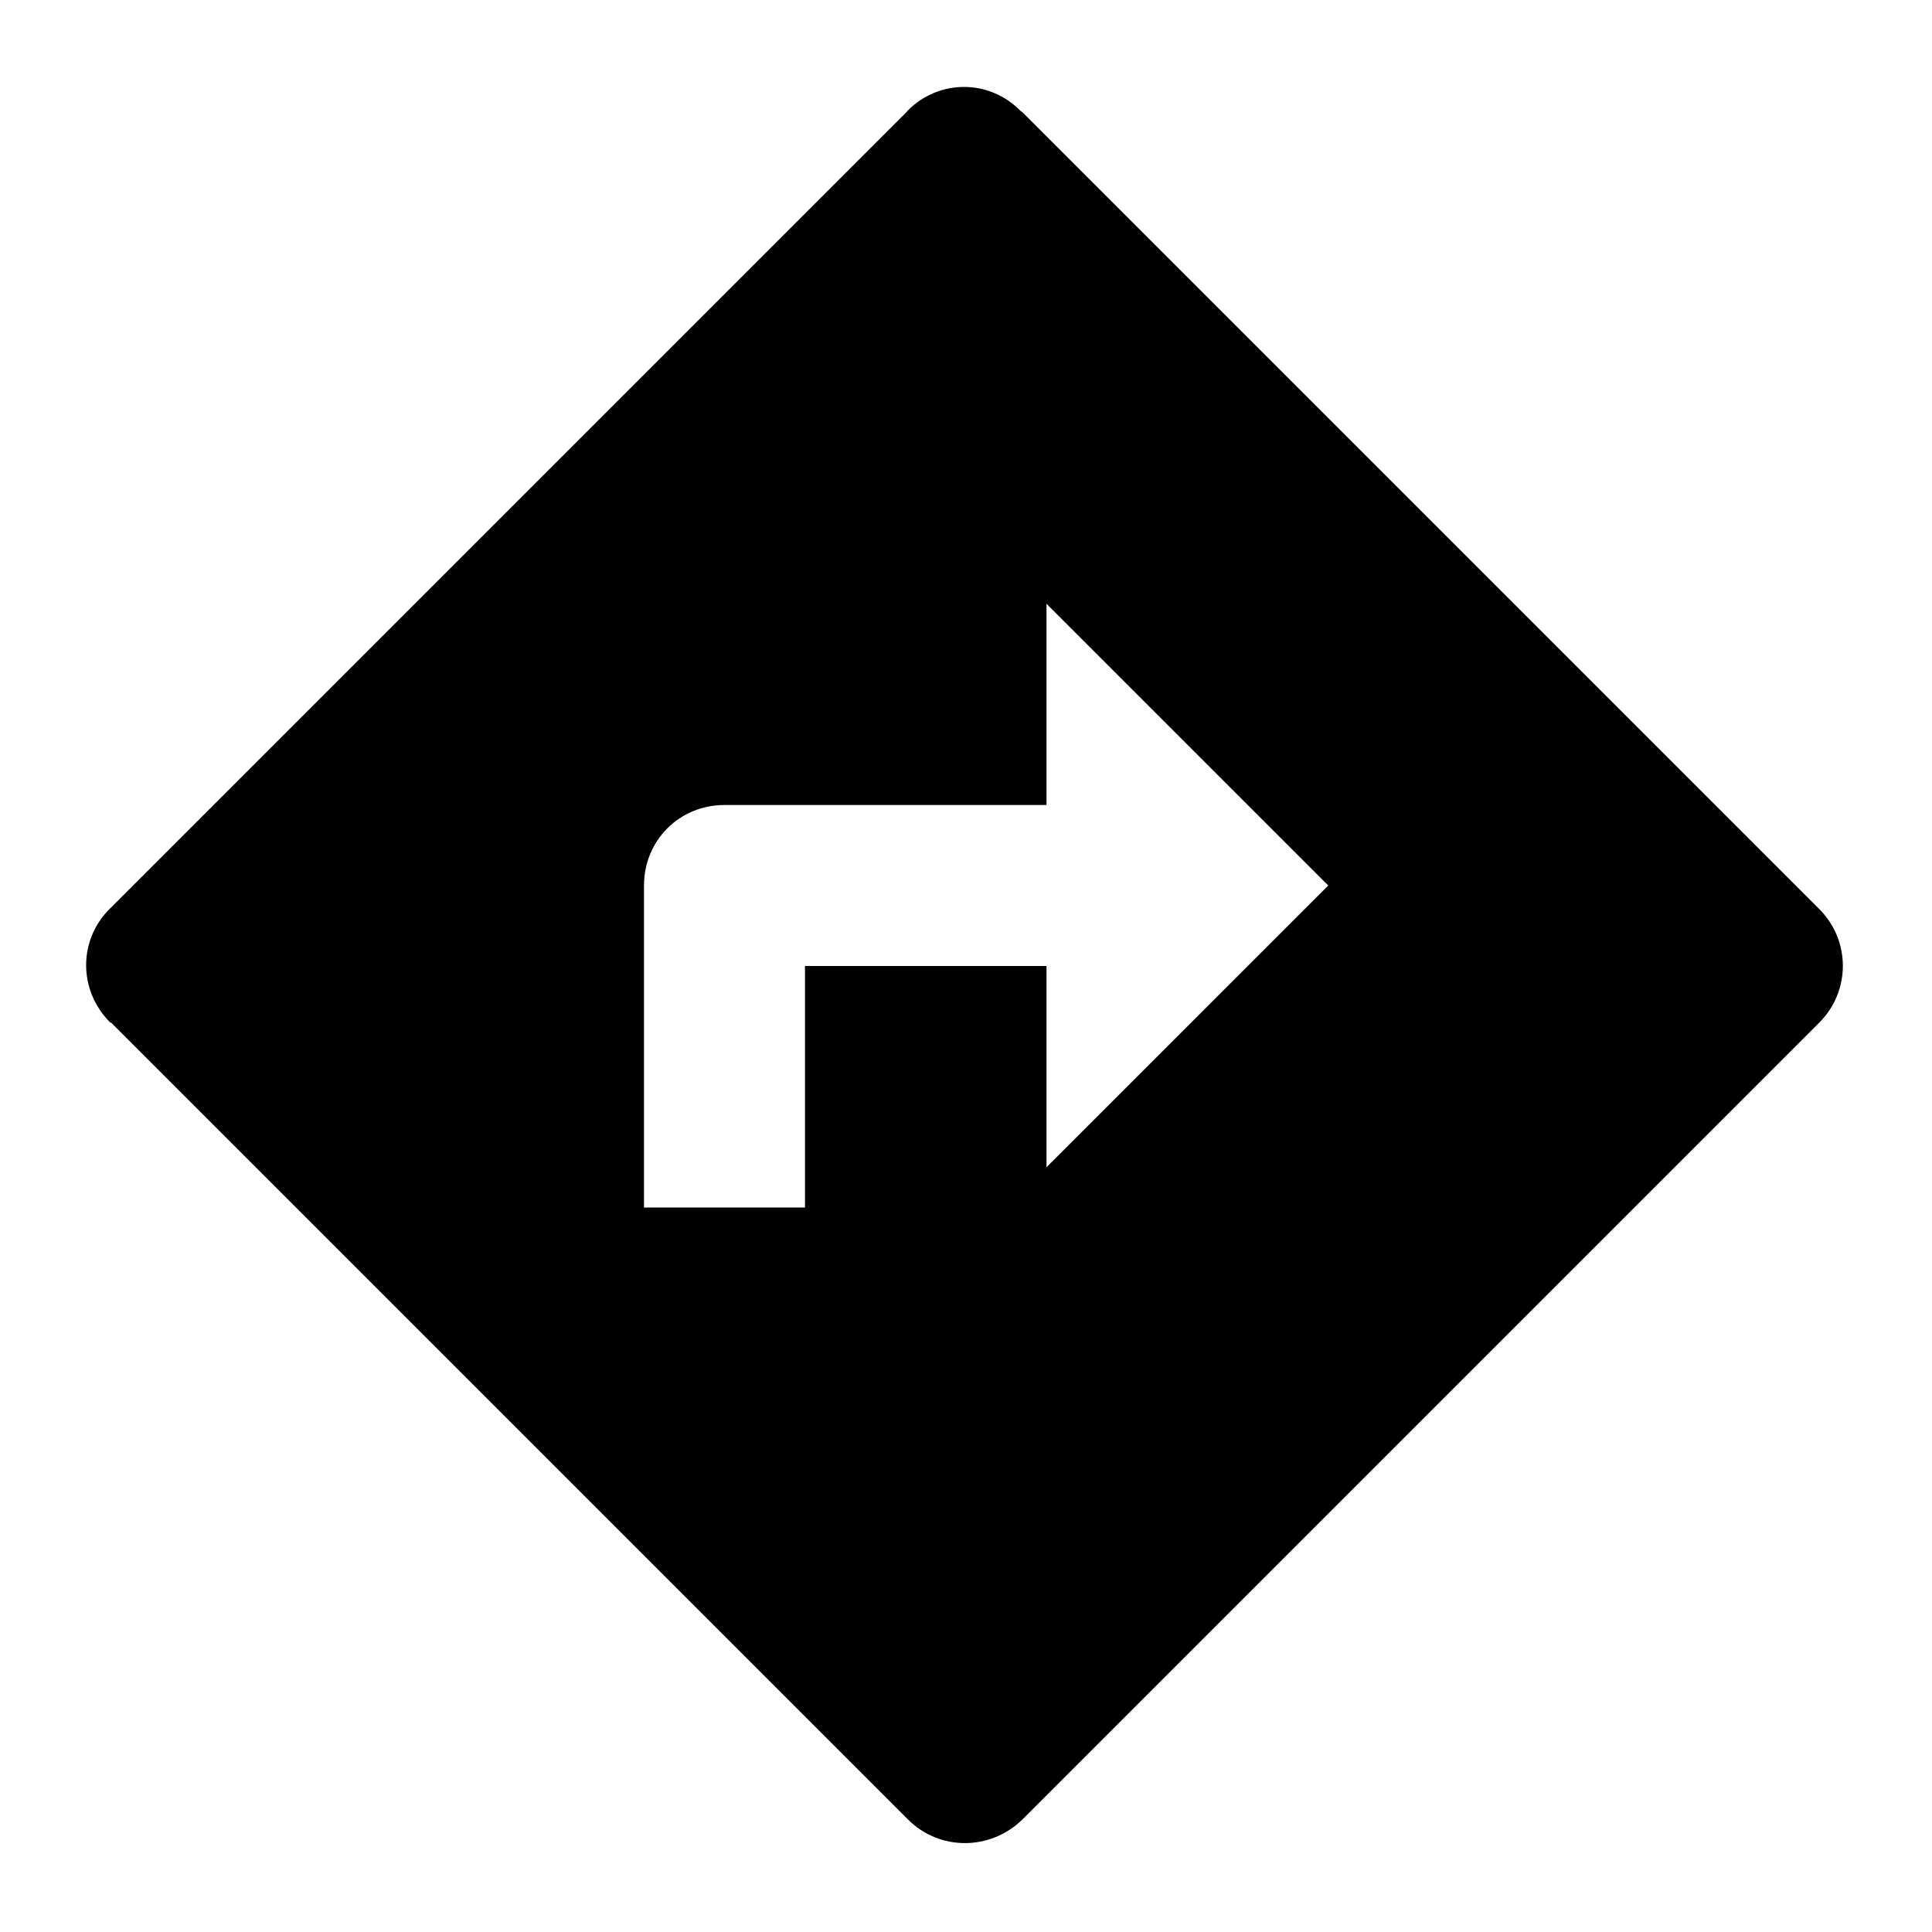 <svg viewBox="0 0 24 24" xmlns="http://www.w3.org/2000/svg"><path fill="none" d="M0 0h24v24H0Z"/><path d="M9 10v0c-.56 0-1 .44-1 1v4h2v-3h3v2.5l3.5-3.5L13 7.5V10H9Zm3.7-8.607l9.9 9.9v0c.39.39.39 1.02 0 1.41l-9.9 9.9v0c-.4.39-1.03.39-1.42 0l-9.9-9.9H1.37c-.4-.4-.4-1.03 0-1.42l9.9-9.9V1.38c.39-.4 1.02-.4 1.41 0Z"/></svg>